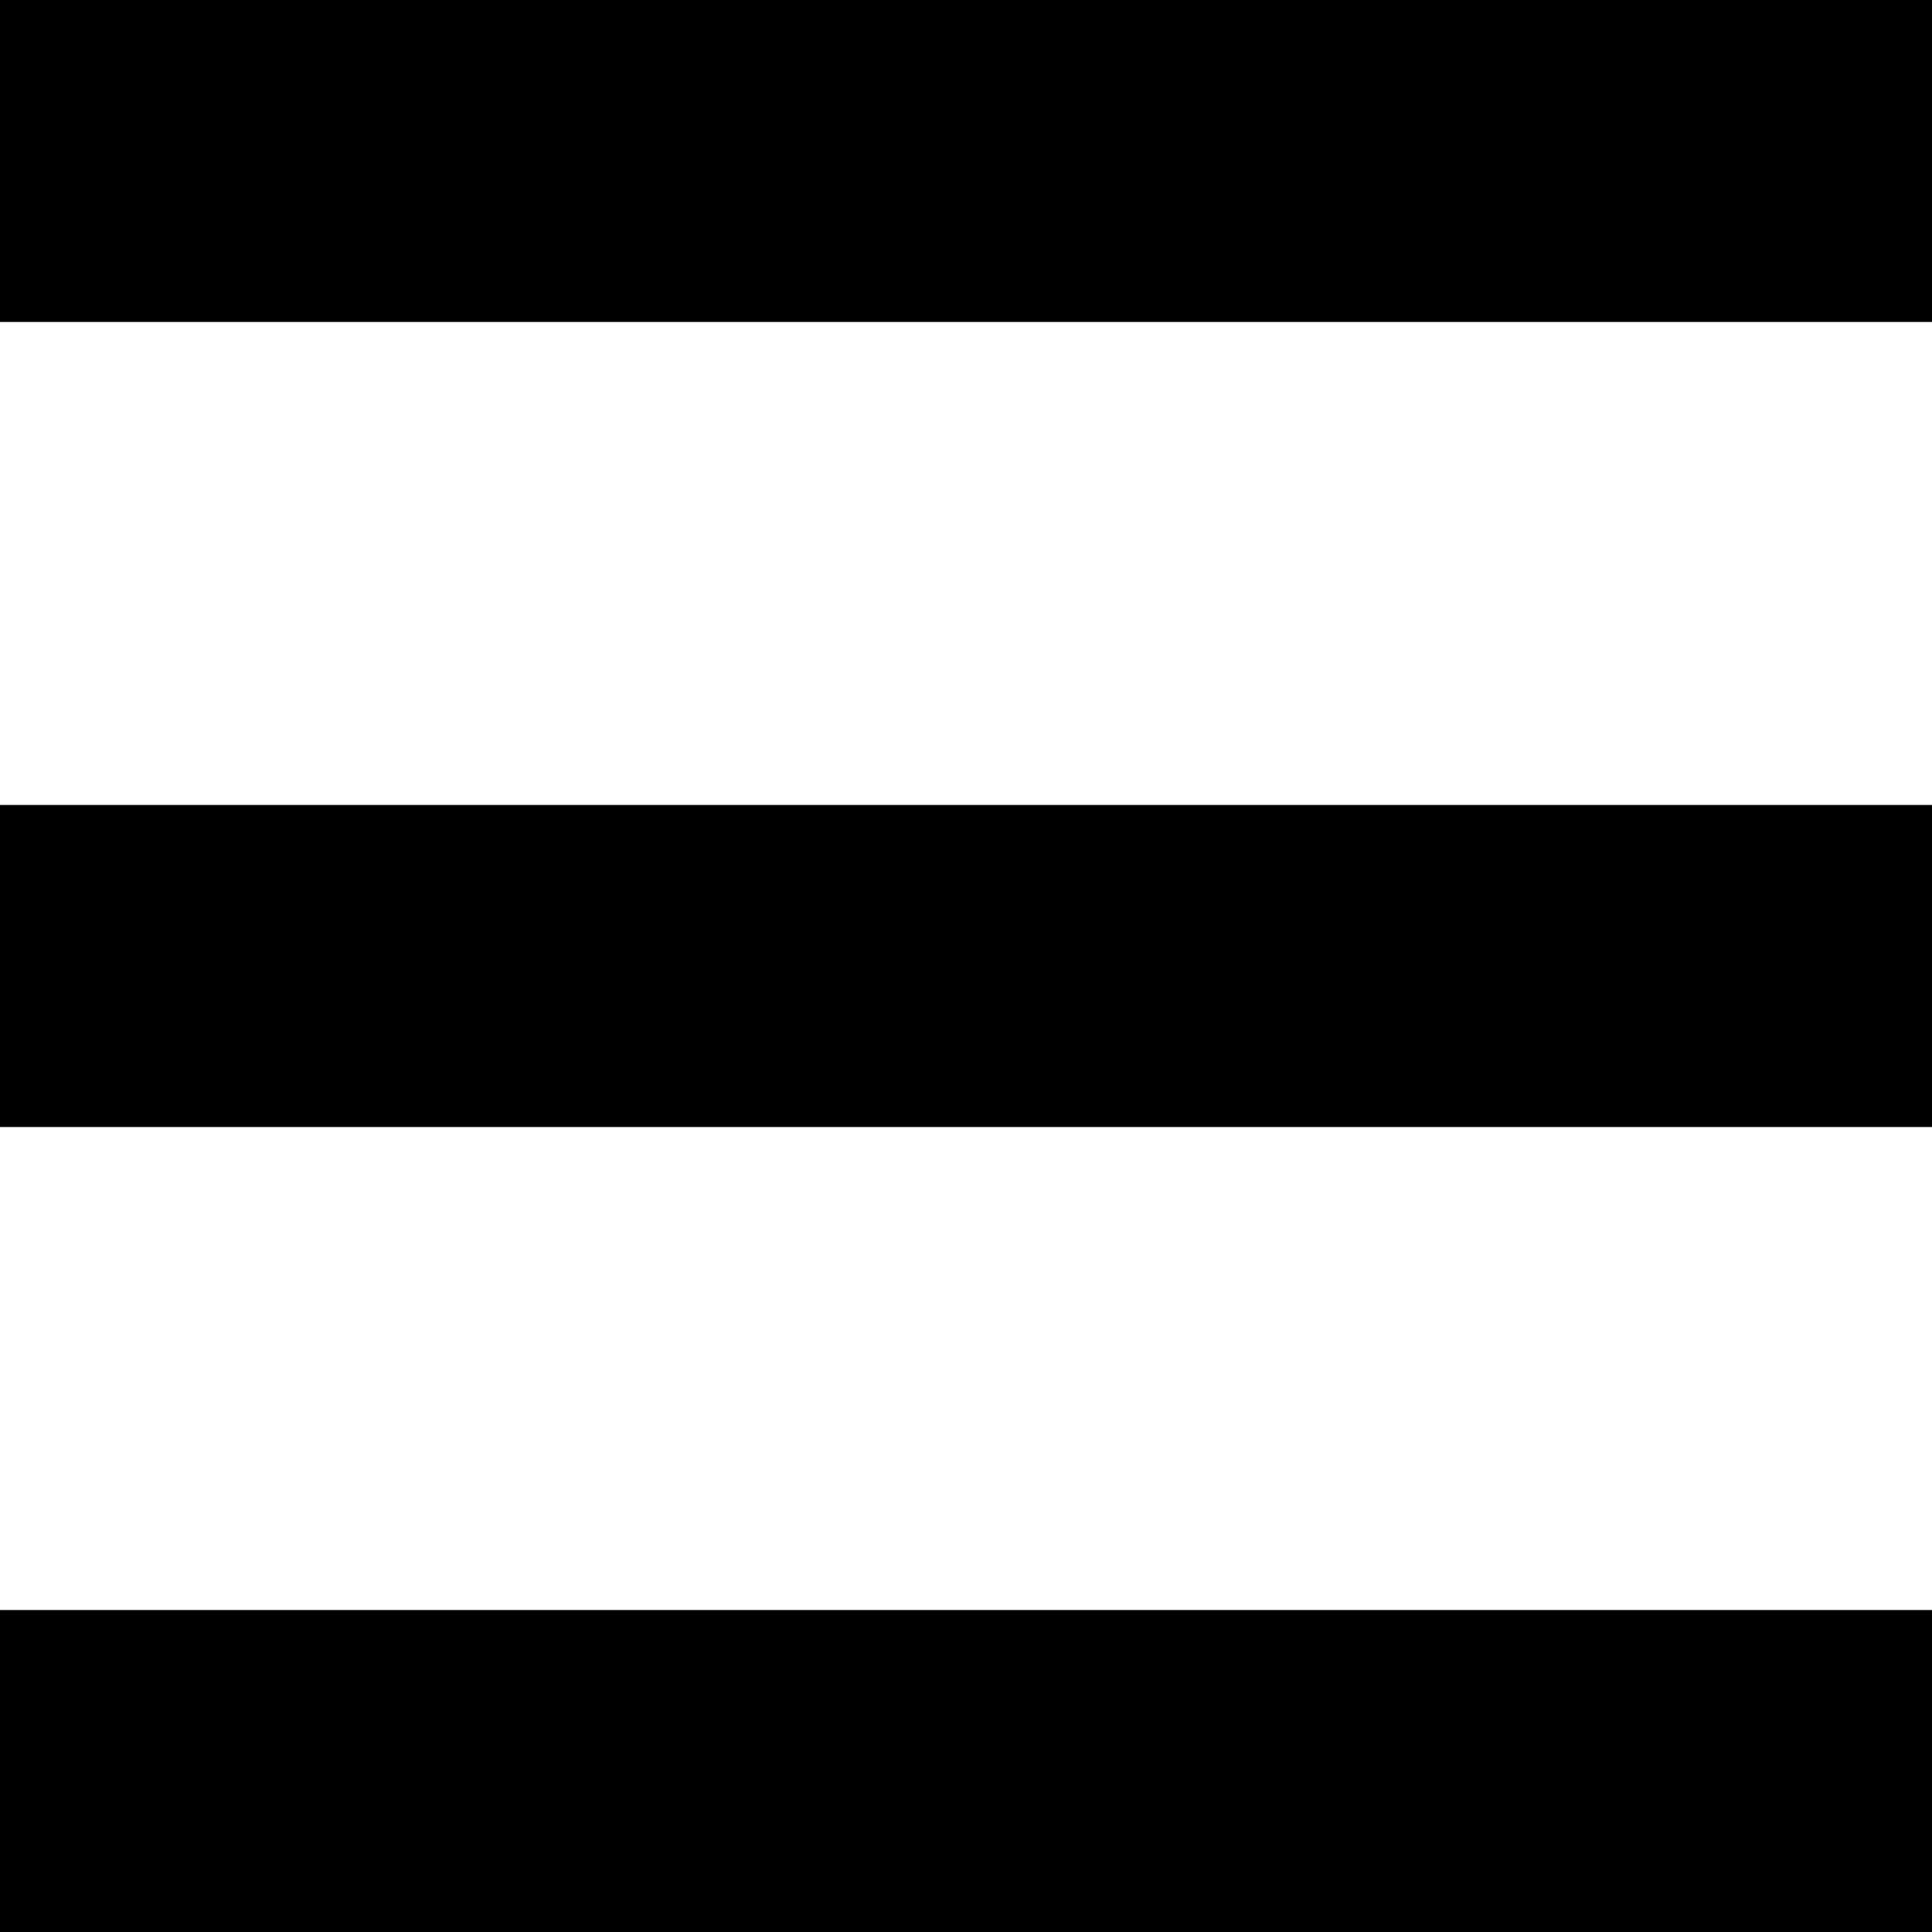 <svg width="20" height="20" viewBox="0 0 20 20" fill="none" xmlns="http://www.w3.org/2000/svg">
<path d="M20 20H0V16.667H20V20ZM20 11.667H0V8.333H20V11.667ZM20 3.333H0V0H20V3.333Z" fill="black"/>
</svg>
